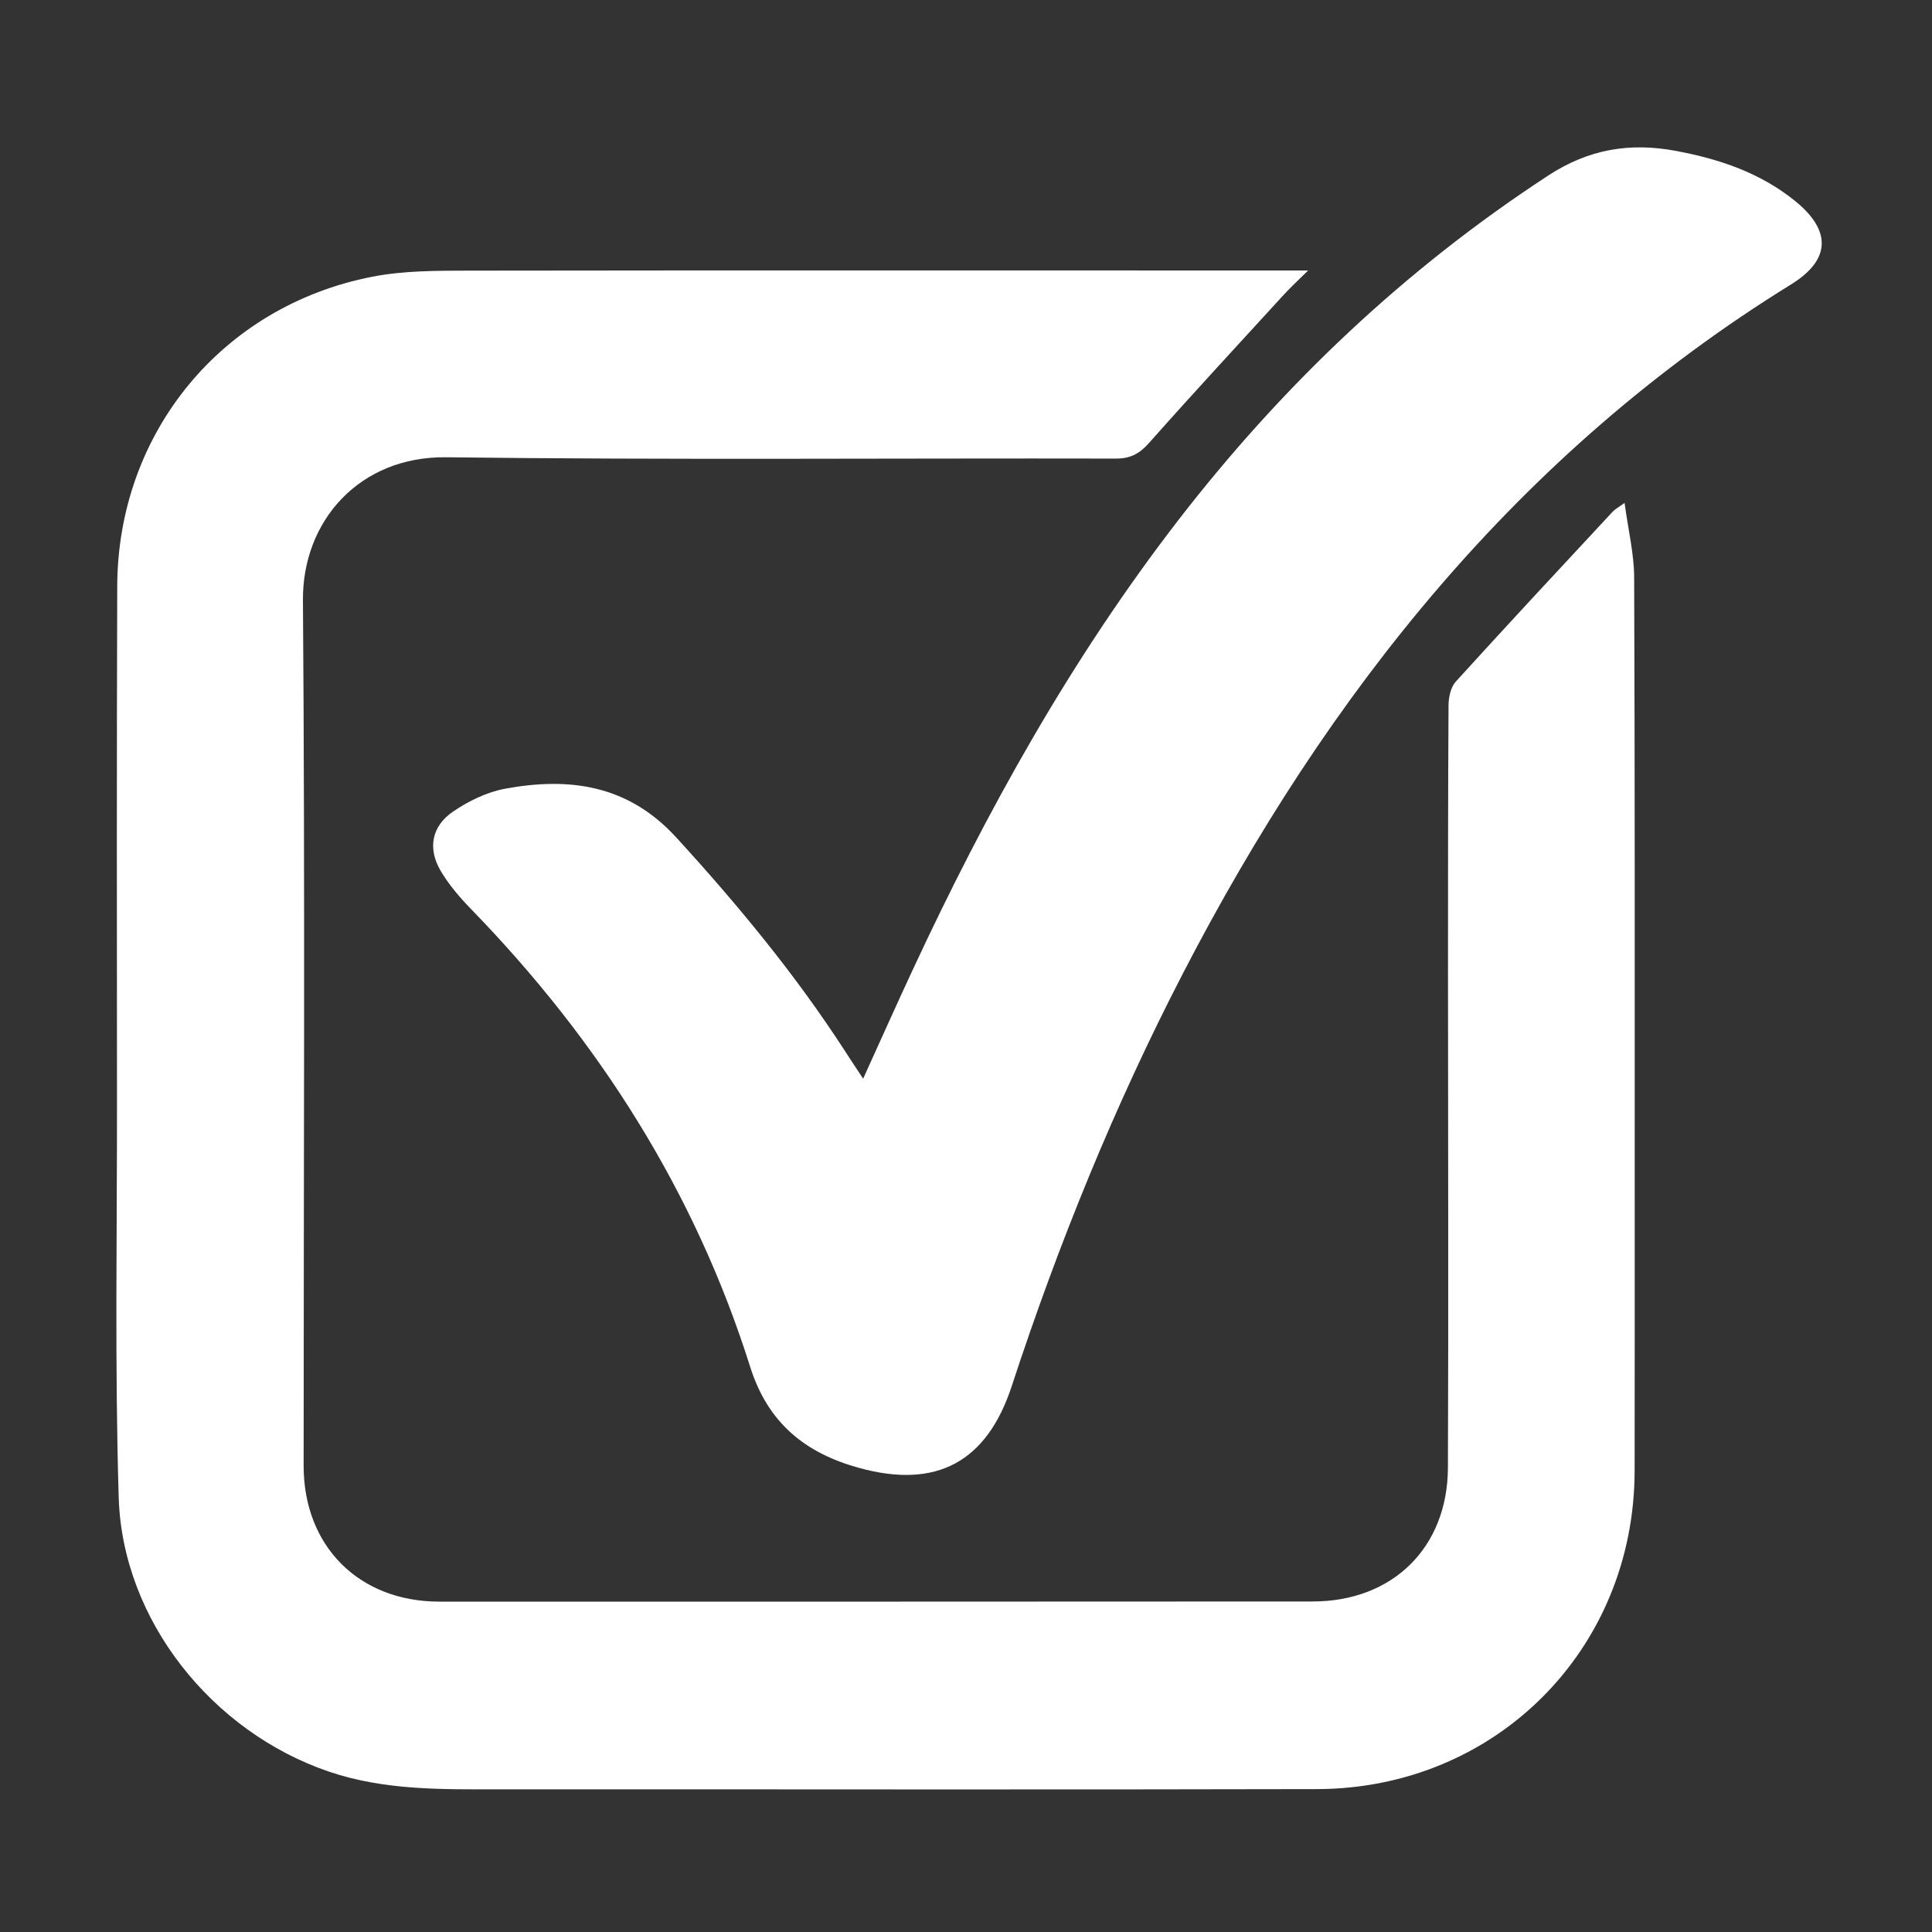 <?xml version="1.0" encoding="utf-8"?>
<!-- Generator: Adobe Illustrator 25.4.1, SVG Export Plug-In . SVG Version: 6.00 Build 0)  -->
<svg version="1.1" id="Layer_1" xmlns="http://www.w3.org/2000/svg" xmlns:xlink="http://www.w3.org/1999/xlink" x="0px" y="0px"
	 viewBox="0 0 250 250" enable-background="new 0 0 250 250" xml:space="preserve">
<rect x="0" y="0" width="250" height="250" fill="#333333" stroke="none"/>
<g>
	<path fill="#FFFFFF" d="M210.22,65.08c0.47,3.5,1.23,6.58,1.24,9.65c0.1,25.8,0.07,51.6,0.07,77.4c0,12.73,0.01,25.46-0.01,38.19
		c-0.03,23.09-17.94,41.13-41.1,41.19c-35.28,0.09-70.57,0.01-105.85,0.03c-7.43,0-14.82,0.15-22.03-2.3
		c-15.09-5.14-26.7-19.58-27.18-35.48c-0.51-17.07-0.21-34.17-0.22-51.25c-0.02-22.21-0.04-44.43,0.03-66.64
		c0.06-19.83,13.52-36.26,32.99-40.06c4.14-0.81,8.49-0.78,12.75-0.79C96.2,34.97,131.48,35,166.76,35c0.66,0,1.32,0,2.51,0
		c-1.3,1.29-2.28,2.19-3.17,3.16c-5.82,6.36-11.68,12.69-17.4,19.14c-1.25,1.41-2.42,2.05-4.33,2.04
		c-28.88-0.06-57.76,0.19-86.63-0.17c-11.23-0.14-18.62,8.25-18.54,18.51c0.28,37.33,0.09,74.67,0.09,112
		c0,10.39,7.15,17.56,17.54,17.57c37.68,0.01,75.35,0,113.03-0.02c10.32,0,17.46-6.94,17.5-17.31c0.09-21.19,0.01-42.37,0.01-63.56
		c0-11.7,0-23.41,0.07-35.11c0.01-1.03,0.28-2.33,0.93-3.04c6.71-7.39,13.52-14.7,20.32-22.01
		C208.96,65.91,209.34,65.71,210.22,65.08z"/>
	<path fill="#FFFFFF" d="M111.69,139.58c2.31-5.07,4.31-9.57,6.39-14.03c9.57-20.57,20.54-40.33,34.46-58.33
		c13.49-17.44,29.27-32.4,47.79-44.5c5.26-3.44,10.59-4.31,16.56-3.19c5.62,1.05,10.91,2.84,15.41,6.49
		c4.73,3.84,4.59,7.61-0.53,10.78c-35.24,21.78-59.93,52.87-78.7,89.16c-8.88,17.17-16.13,35.03-22.15,53.4
		c-3.22,9.81-9.73,13.36-19.78,10.58c-6.92-1.91-11.77-5.78-14.07-13.08c-7.14-22.65-19.56-42.18-36.07-59.18
		c-1.48-1.52-2.9-3.17-3.97-4.98c-1.71-2.89-1.19-5.78,1.58-7.67c1.99-1.36,4.35-2.52,6.69-2.96c8.36-1.55,15.96-0.54,22.22,6.31
		c7.92,8.66,15.35,17.65,21.74,27.5C109.94,136.94,110.64,137.99,111.69,139.58z"/>
</g>
</svg>

